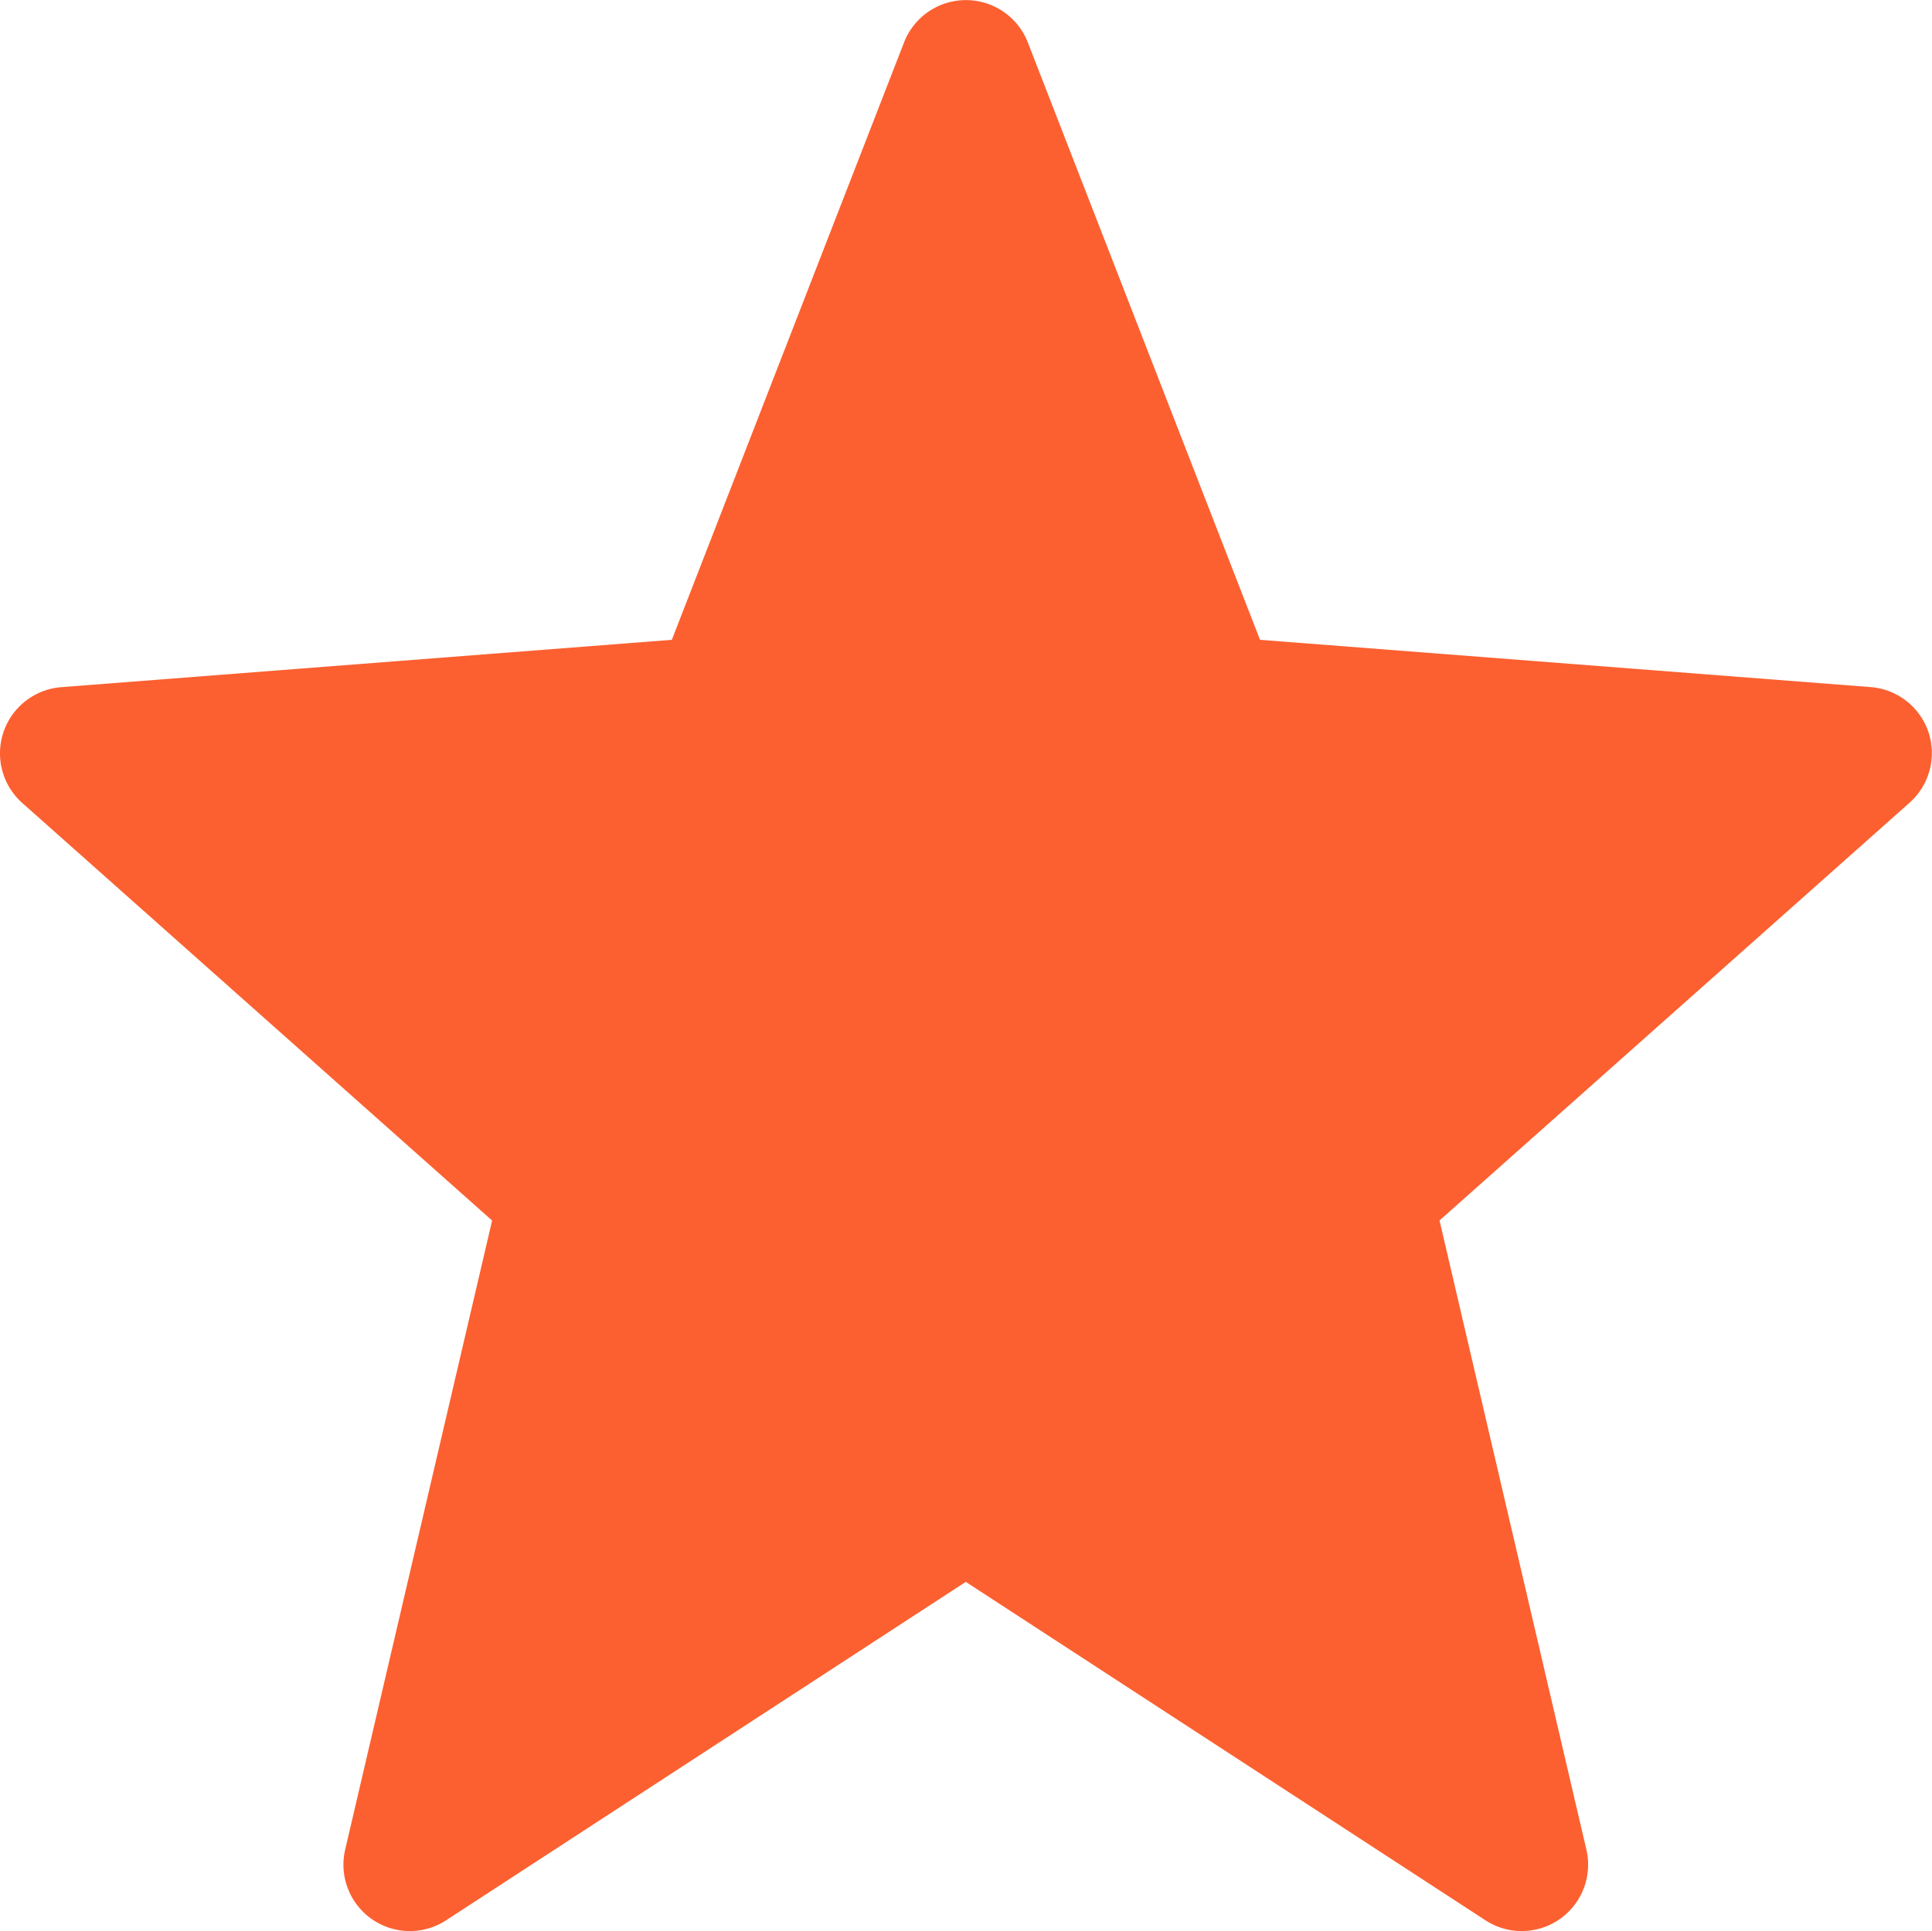 <svg xmlns="http://www.w3.org/2000/svg" width="26.186" height="26.177" viewBox="0 0 26.186 26.177"><defs><style>.a{fill:#fc6030;}</style></defs><path class="a" d="M90.56,74.47a.9.9,0,0,0-.782-.61L81.5,73.219l-3.148-8.1a.9.9,0,0,0-1.676,0l-3.148,8.1-8.278.642a.9.9,0,0,0-.528,1.568l6.37,5.662L69.1,89.62a.9.9,0,0,0,1.366.958l7.046-4.589,7.046,4.589a.9.9,0,0,0,1.366-.958l-1.991-8.53,6.37-5.662A.9.9,0,0,0,90.56,74.47Z" transform="translate(-64.422 -64.546)"/></svg>